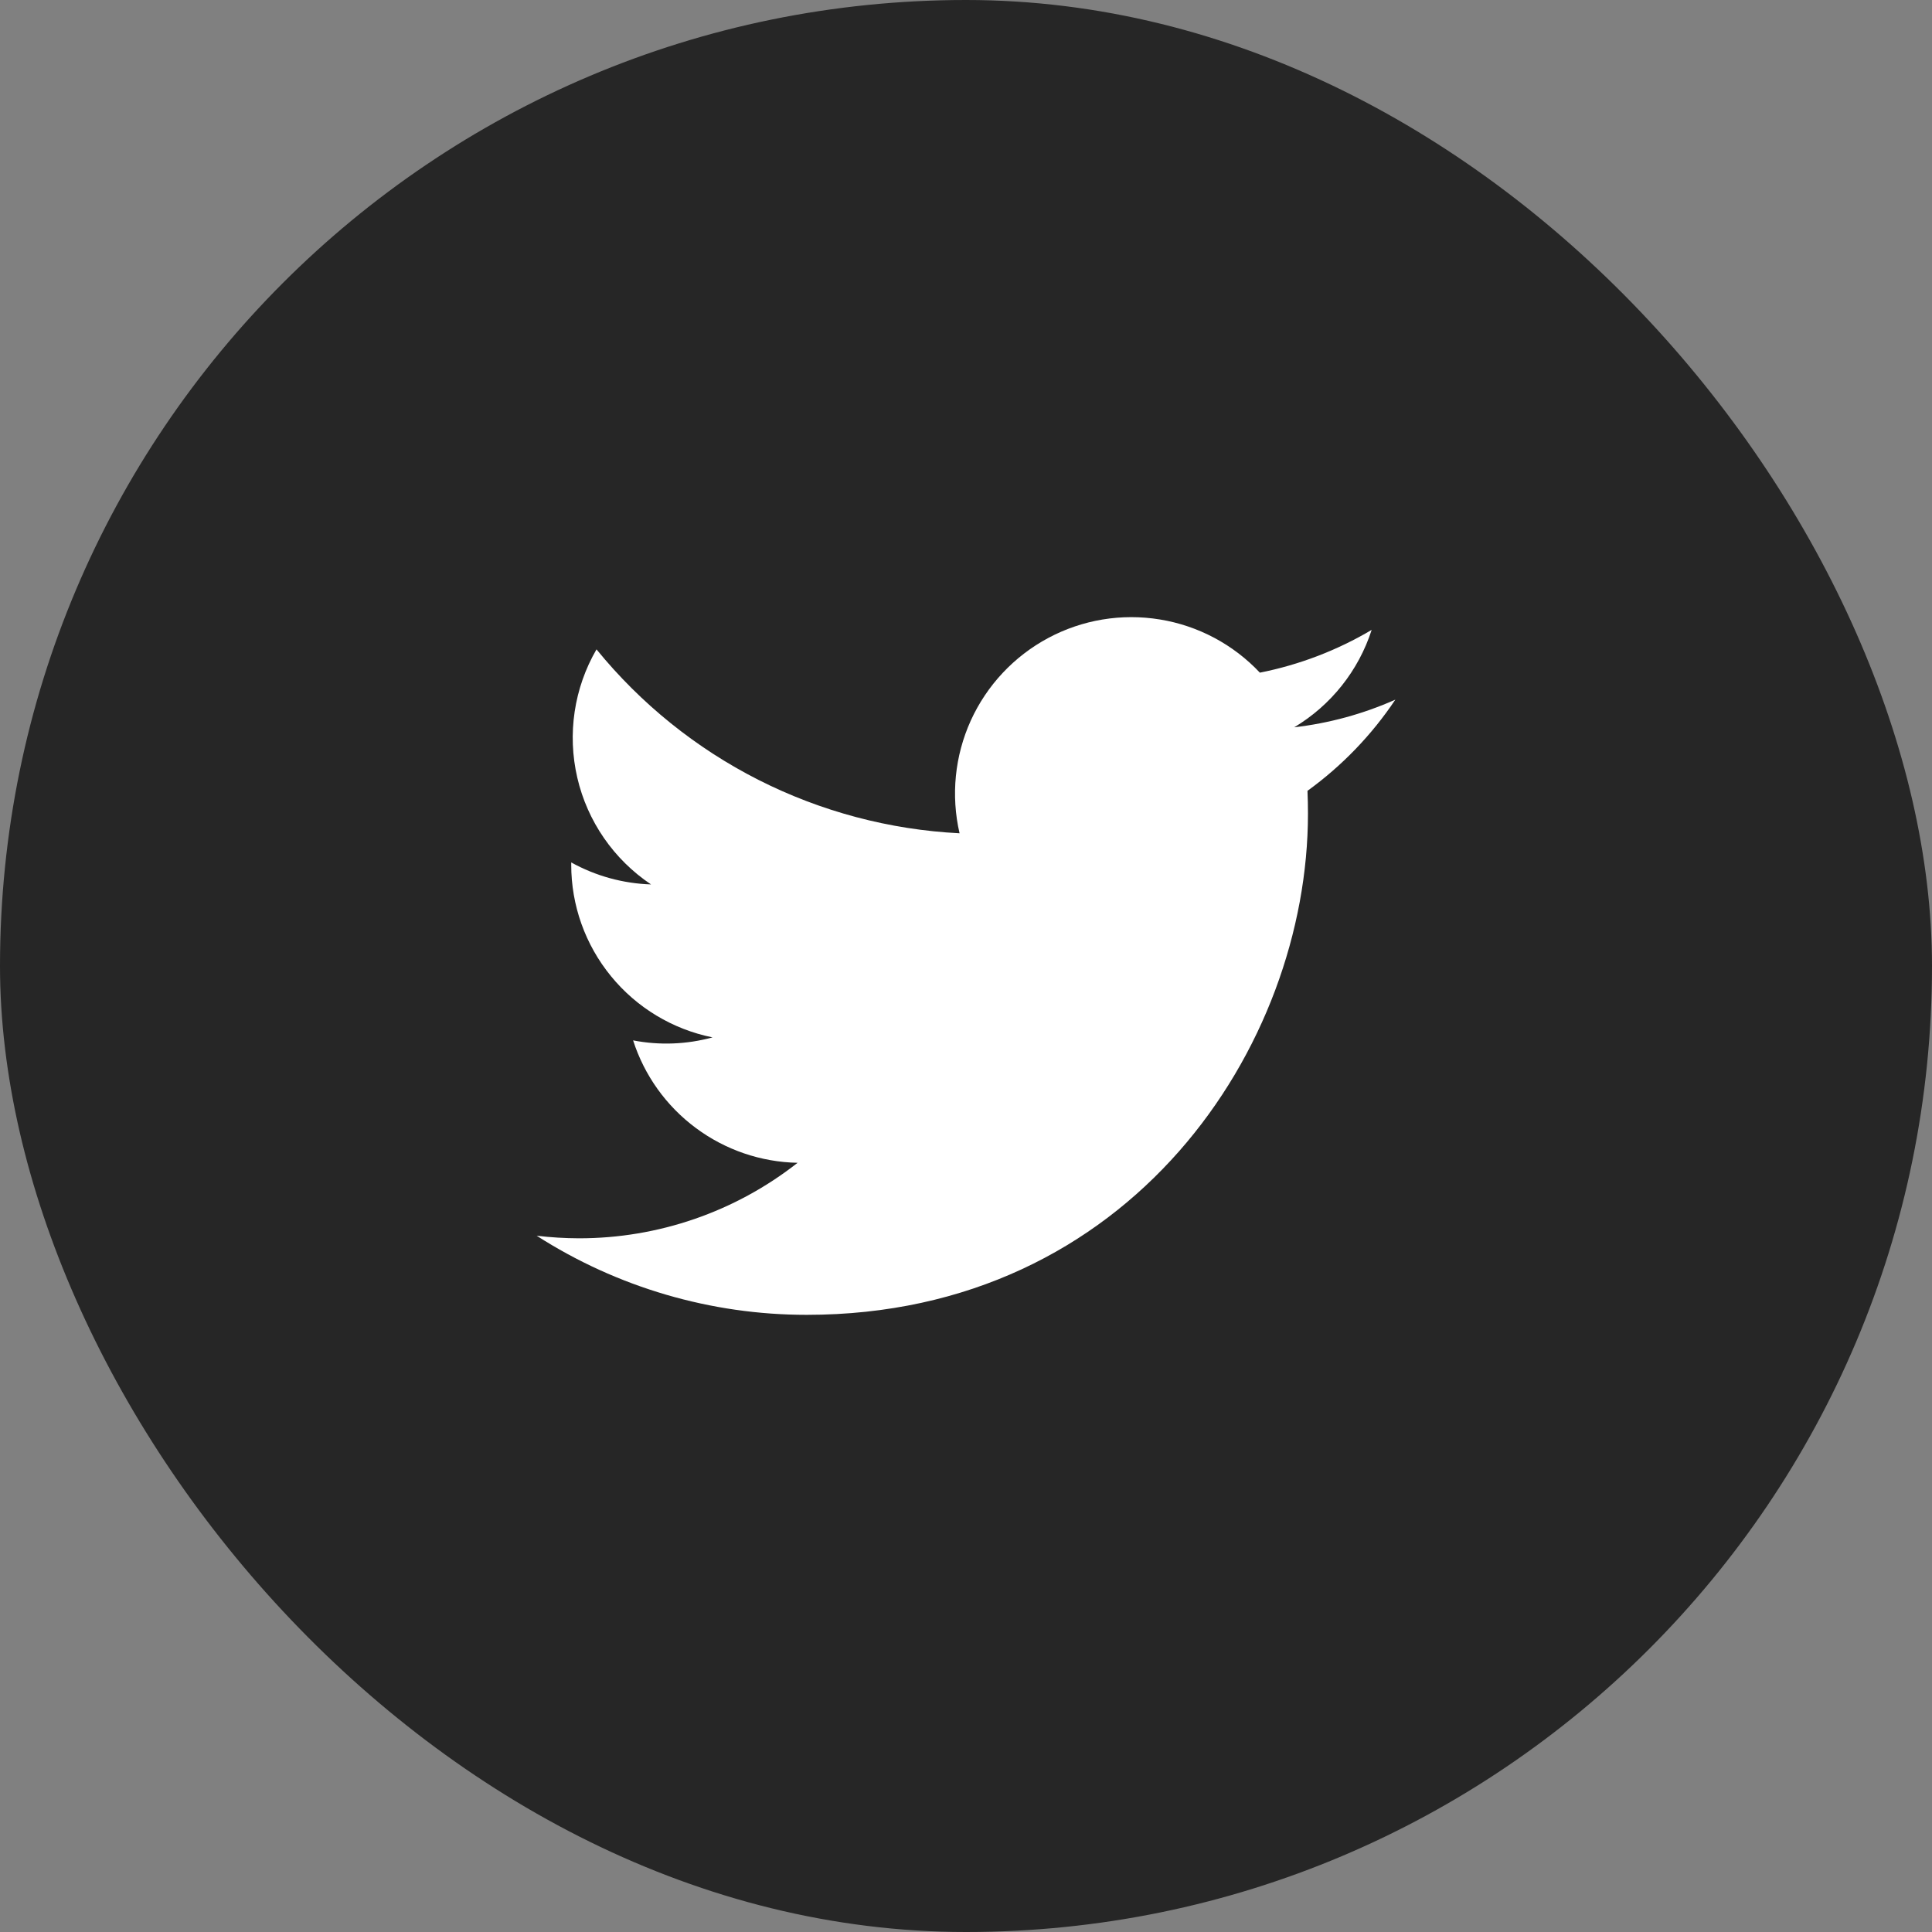 <svg width="36" height="36" viewBox="0 0 36 36" fill="none" xmlns="http://www.w3.org/2000/svg">
<rect x="0" y="0" width="36" height="36" fill="#808080" stroke="none"/>
<rect width="36" height="36" rx="18" fill="#262626"/>
<path d="M15.033 24.5C21.07 24.5 24.372 19.498 24.372 15.161C24.372 15.021 24.369 14.877 24.363 14.736C25.005 14.271 25.56 13.696 26 13.037C25.402 13.303 24.766 13.477 24.116 13.552C24.801 13.142 25.314 12.497 25.559 11.737C24.915 12.119 24.21 12.388 23.476 12.534C22.981 12.008 22.326 11.659 21.613 11.543C20.9 11.426 20.169 11.547 19.532 11.888C18.895 12.229 18.388 12.77 18.089 13.427C17.791 14.085 17.717 14.823 17.88 15.527C16.575 15.461 15.299 15.122 14.133 14.532C12.968 13.941 11.94 13.113 11.115 12.1C10.696 12.822 10.568 13.677 10.757 14.491C10.945 15.304 11.437 16.015 12.131 16.48C11.61 16.463 11.1 16.323 10.644 16.07V16.111C10.643 16.869 10.905 17.604 11.386 18.191C11.866 18.778 12.534 19.18 13.277 19.33C12.795 19.462 12.288 19.481 11.797 19.386C12.006 20.038 12.414 20.608 12.964 21.017C13.513 21.426 14.177 21.654 14.862 21.667C13.699 22.581 12.263 23.076 10.784 23.074C10.522 23.073 10.26 23.057 10 23.026C11.502 23.989 13.249 24.501 15.033 24.5Z" fill="white"/>
</svg>
